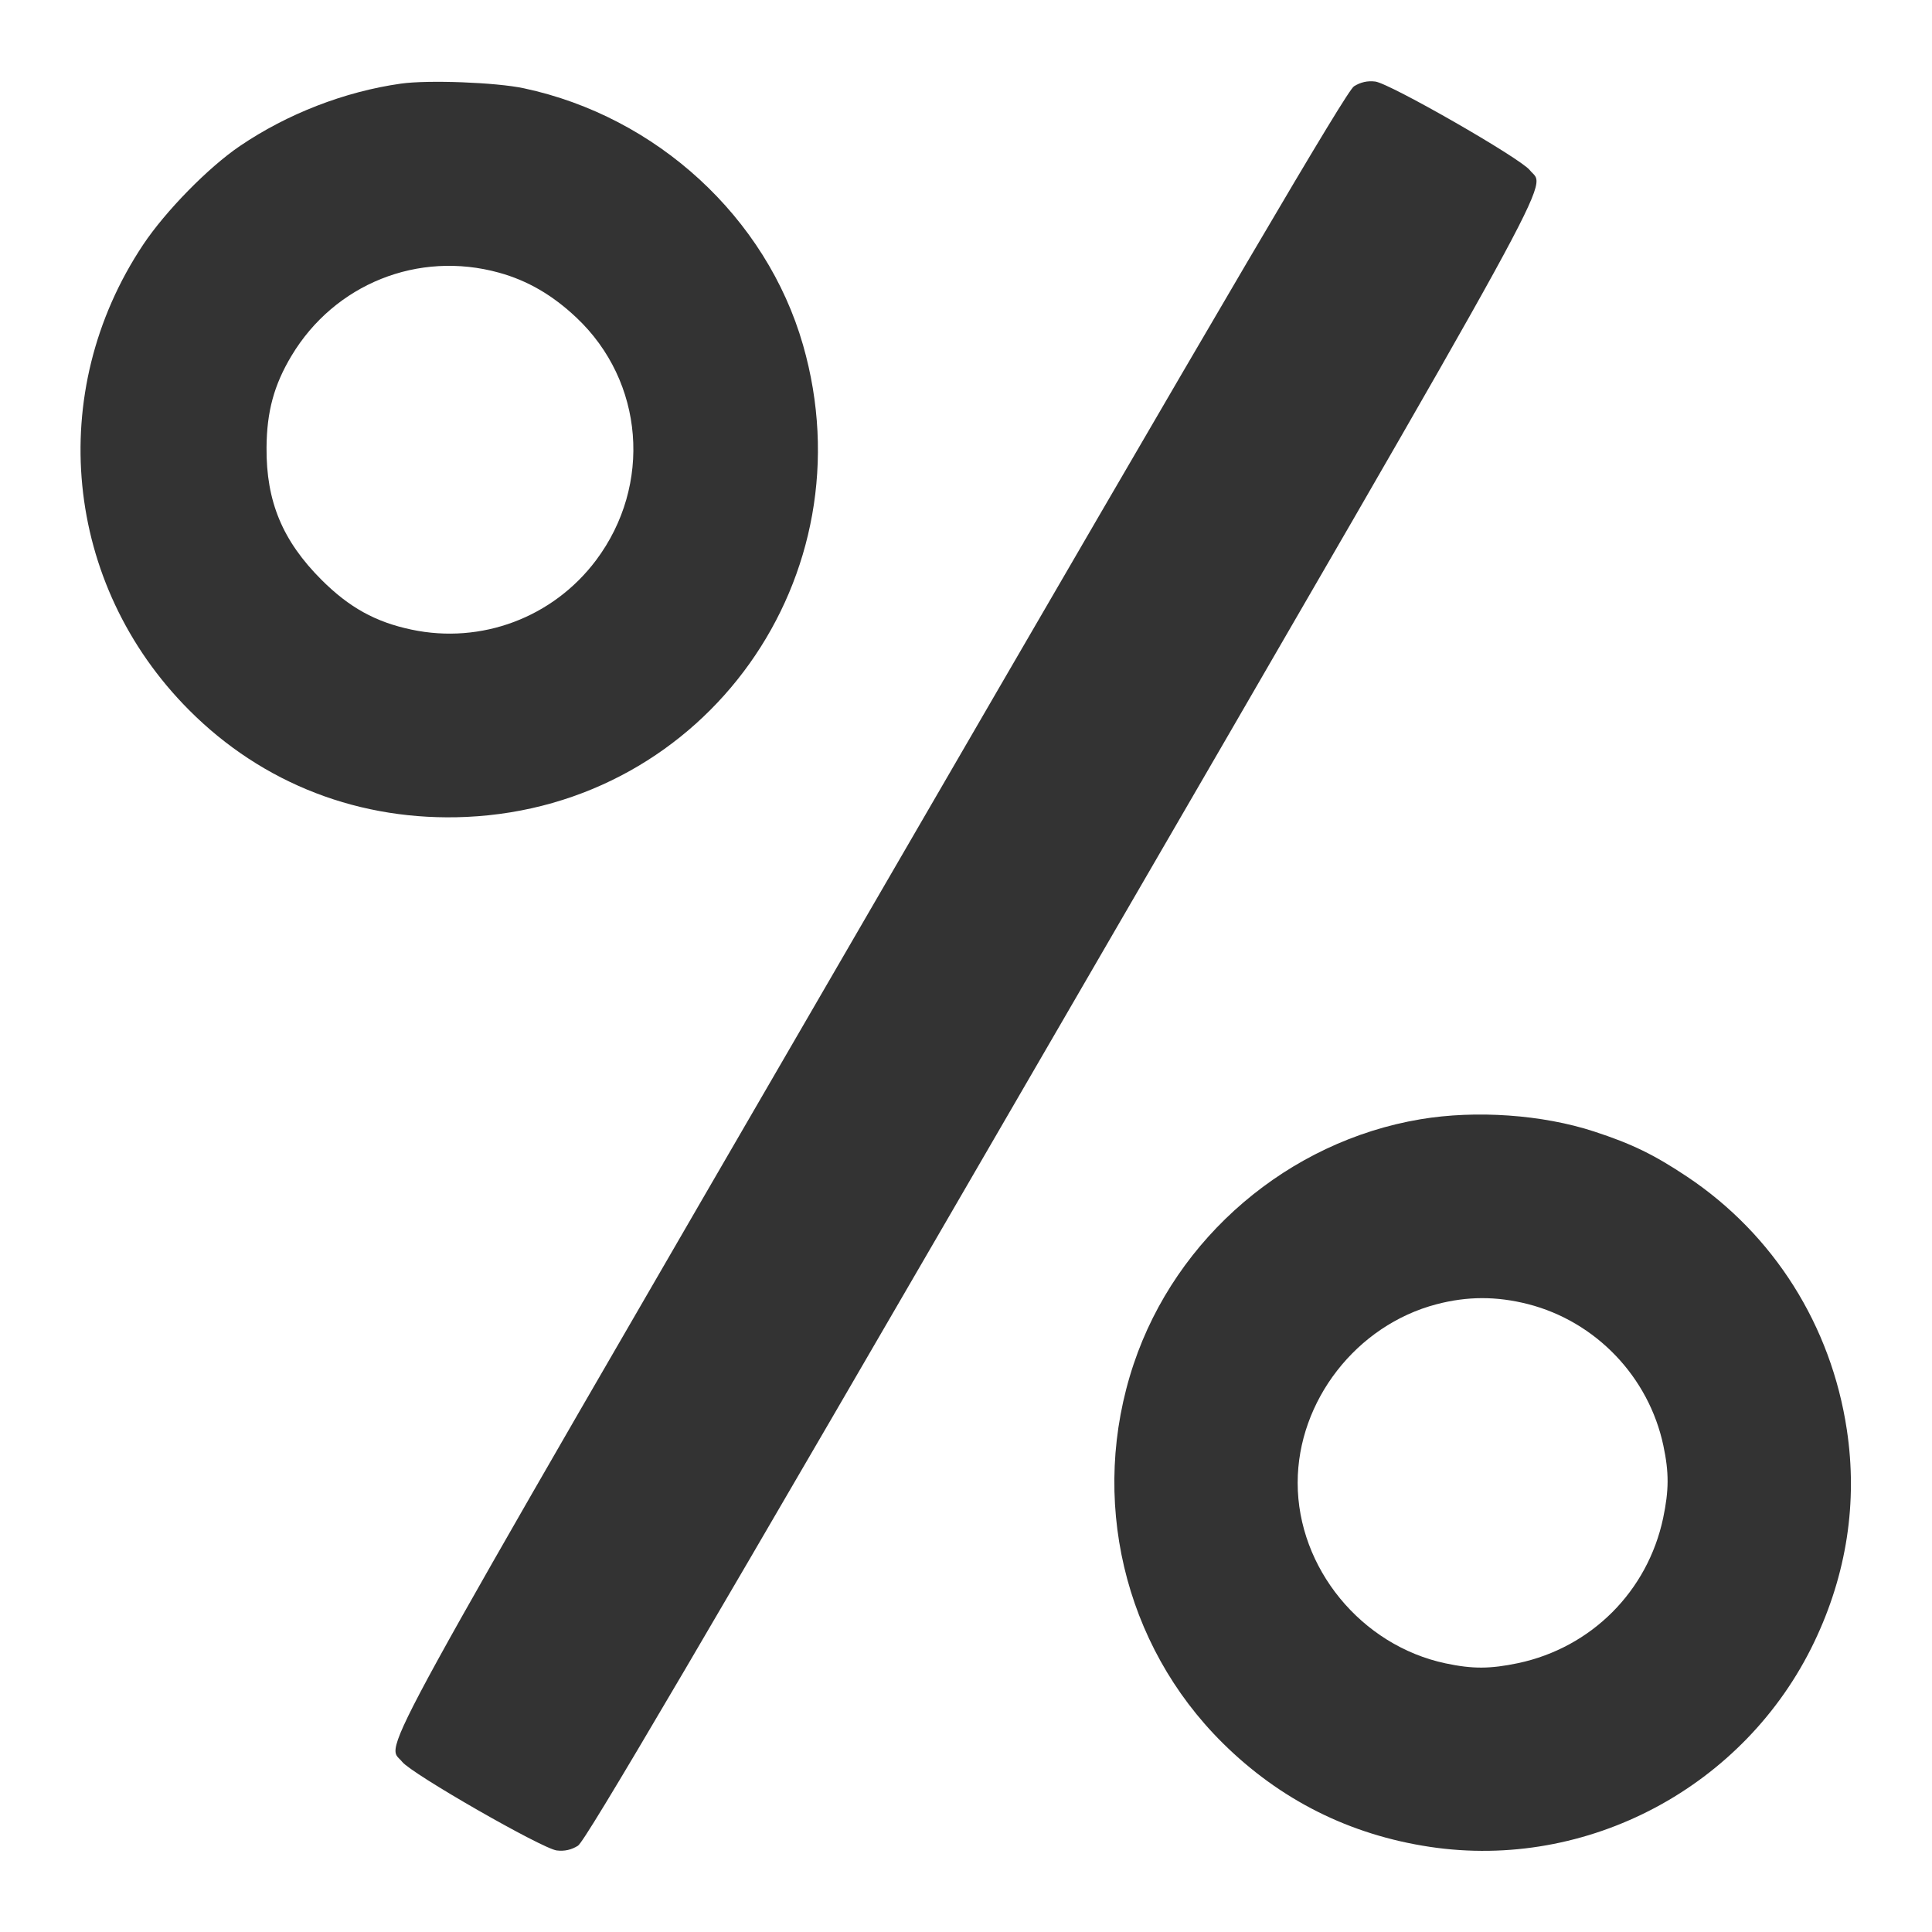 <svg width="24" height="24" viewBox="0 0 24 24" fill="none" xmlns="http://www.w3.org/2000/svg"><path d="M4.979 1.039 C 4.280 1.138,3.569 1.414,2.980 1.814 C 2.589 2.079,2.055 2.624,1.778 3.040 C 0.558 4.872,0.793 7.258,2.346 8.818 C 3.263 9.740,4.479 10.208,5.796 10.148 C 8.770 10.011,10.802 7.161,9.975 4.284 C 9.520 2.701,8.159 1.449,6.509 1.097 C 6.164 1.023,5.316 0.991,4.979 1.039 M16.820 1.072 C 16.727 1.130,15.356 3.465,10.821 11.284 C 4.442 22.280,4.797 21.633,4.996 21.886 C 5.113 22.035,6.736 22.965,6.916 22.987 C 7.013 22.999,7.099 22.979,7.180 22.928 C 7.273 22.869,8.646 20.532,13.179 12.716 C 19.557 1.721,19.203 2.367,19.004 2.114 C 18.887 1.965,17.264 1.035,17.084 1.013 C 16.987 1.001,16.901 1.021,16.820 1.072 M6.198 3.387 C 6.553 3.485,6.862 3.664,7.161 3.946 C 8.002 4.739,8.105 6.025,7.404 6.960 C 6.870 7.671,5.979 8.006,5.110 7.821 C 4.665 7.727,4.339 7.547,3.995 7.204 C 3.510 6.719,3.306 6.231,3.311 5.560 C 3.314 5.113,3.404 4.782,3.621 4.420 C 4.156 3.527,5.196 3.110,6.198 3.387 M17.645 13.904 C 16.006 14.179,14.611 15.369,14.083 16.944 C 13.526 18.606,13.955 20.432,15.189 21.653 C 15.903 22.360,16.766 22.792,17.760 22.942 C 19.721 23.238,21.676 22.197,22.537 20.398 C 22.941 19.554,23.078 18.660,22.942 17.760 C 22.747 16.466,22.034 15.336,20.959 14.618 C 20.545 14.342,20.271 14.209,19.803 14.056 C 19.161 13.846,18.337 13.788,17.645 13.904 M18.981 16.200 C 19.824 16.416,20.482 17.104,20.663 17.958 C 20.734 18.293,20.733 18.511,20.660 18.859 C 20.467 19.768,19.768 20.467,18.859 20.660 C 18.511 20.733,18.293 20.734,17.958 20.663 C 16.909 20.441,16.120 19.478,16.120 18.420 C 16.120 17.402,16.851 16.462,17.845 16.202 C 18.229 16.101,18.592 16.101,18.981 16.200 " fill="#333333" stroke="none" fill-rule="evenodd"></path></svg>